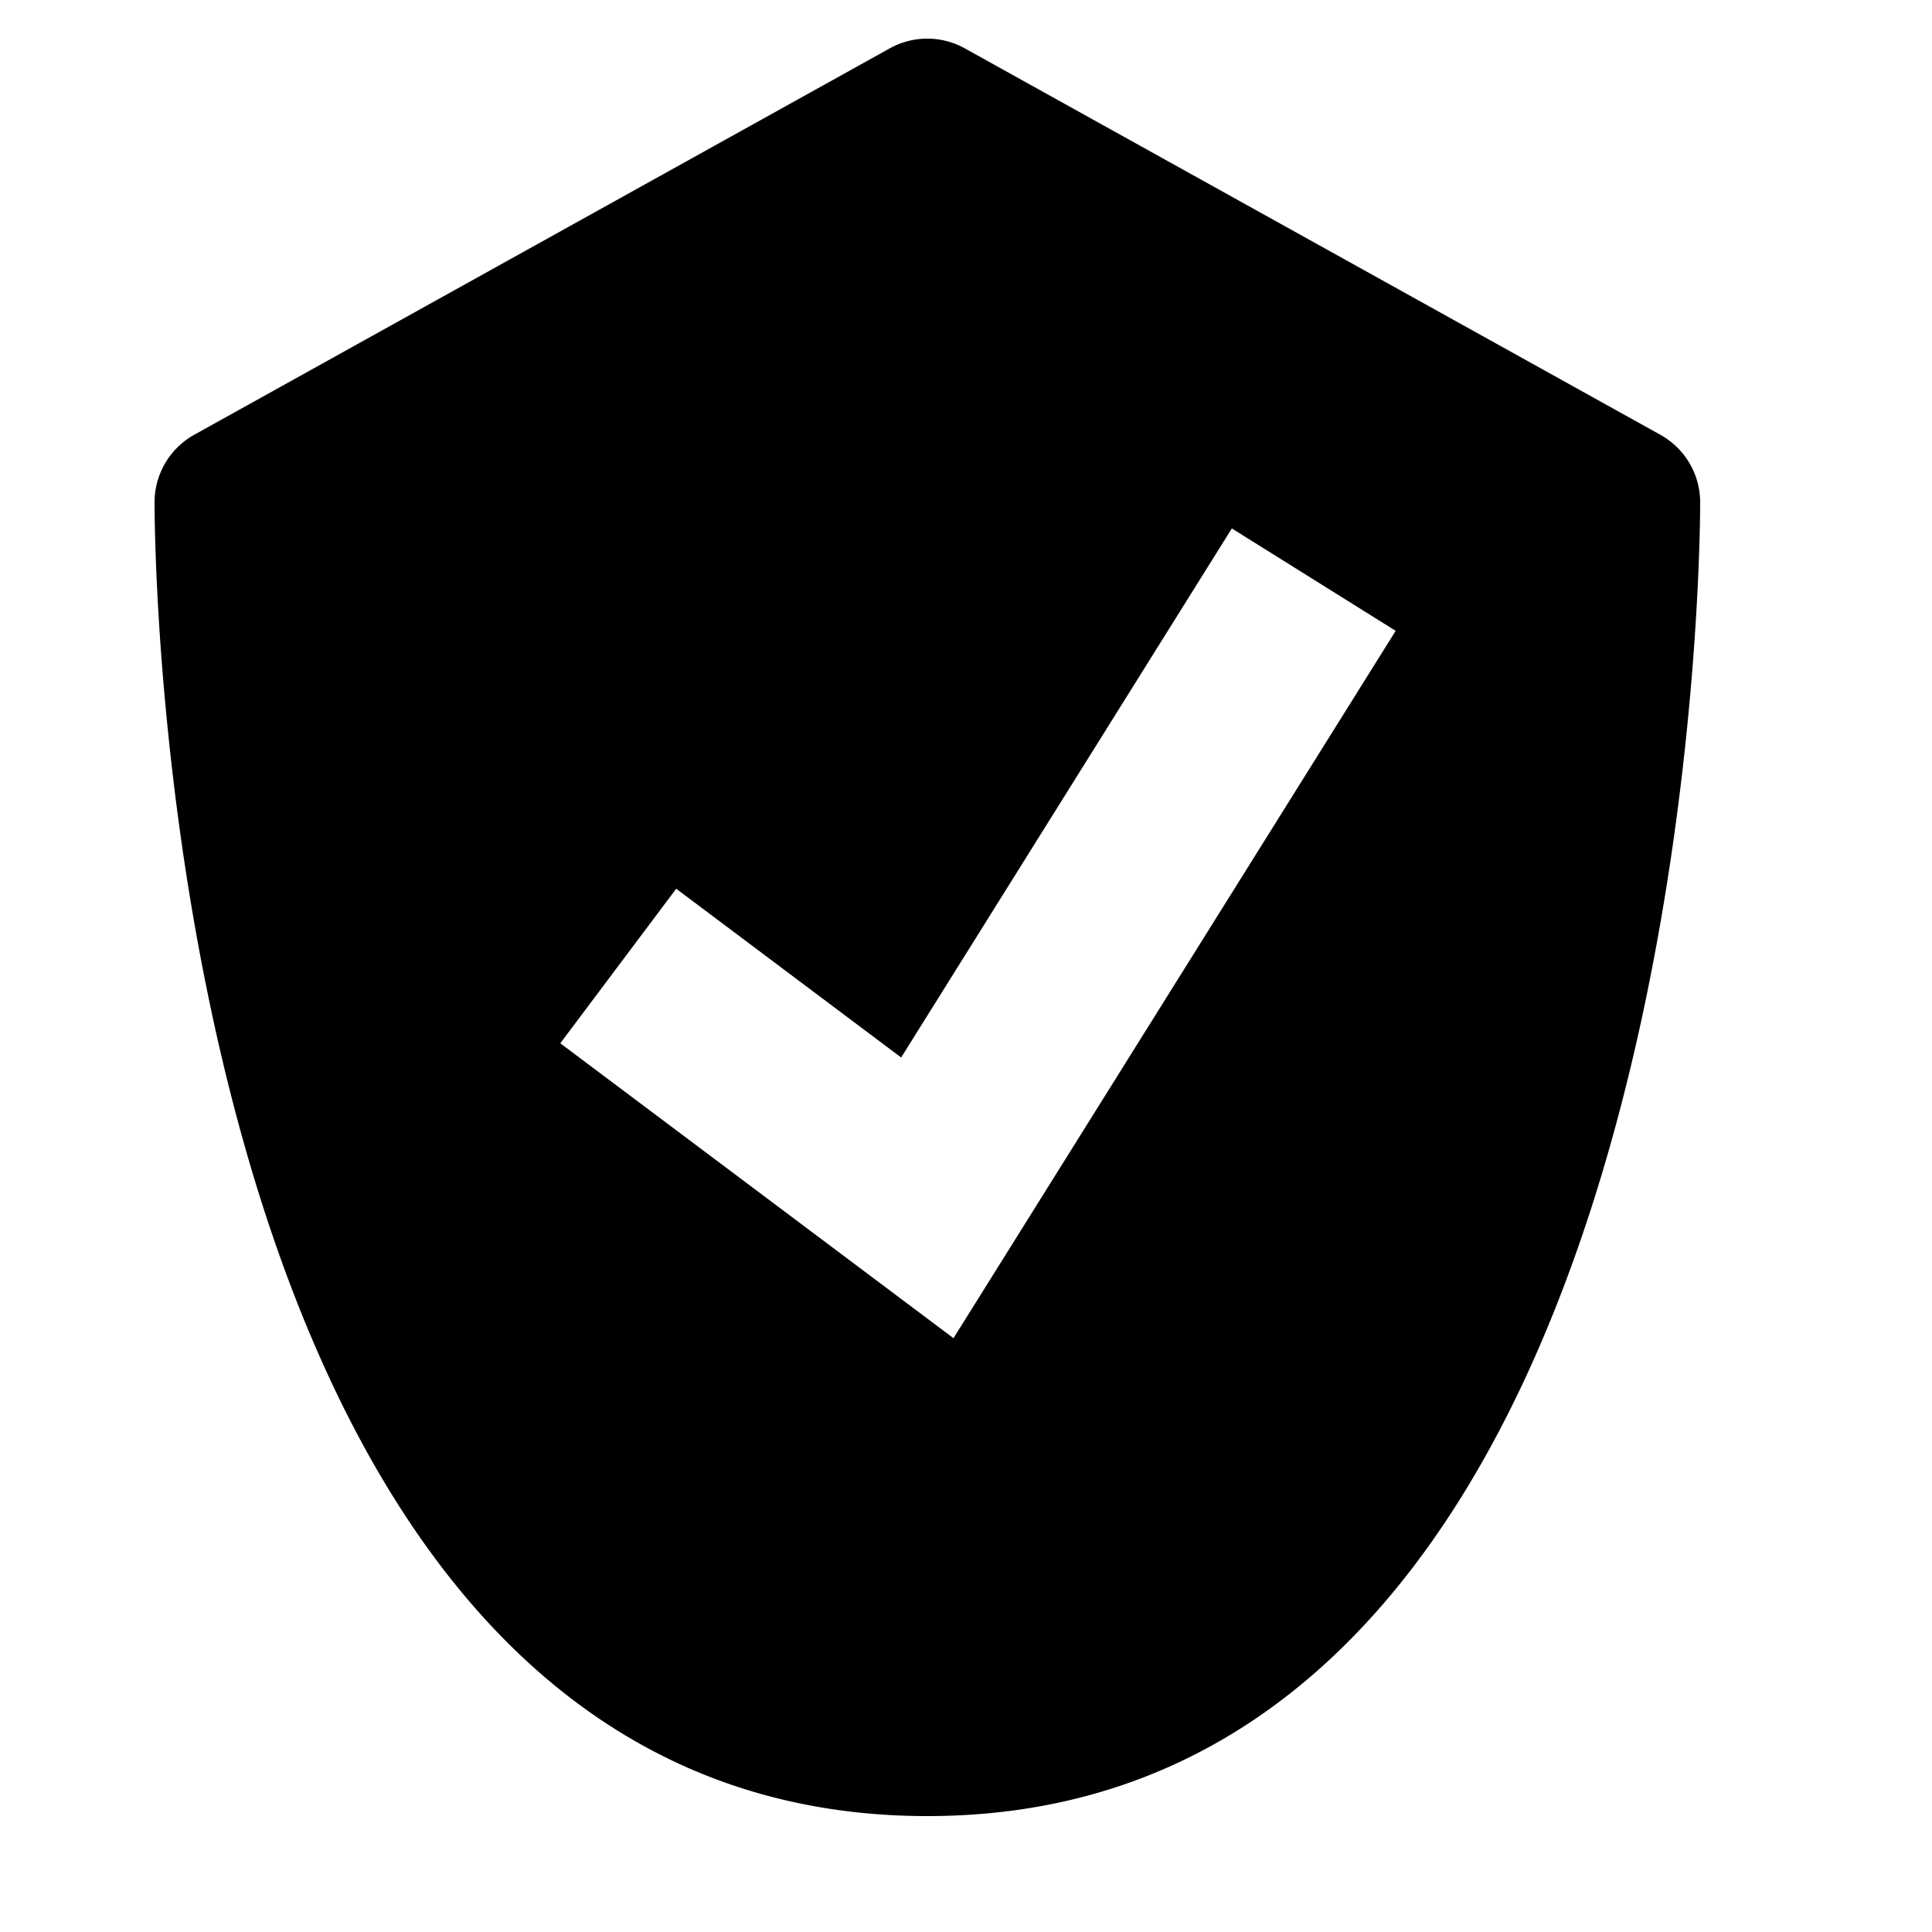 <svg viewBox="0 0 2000 2000" version="1.1" xmlns="http://www.w3.org/2000/svg" height="50pt" width="50pt">
    <path d="M1718.8 450.08l-720-400c-24.24-13.44-53.52-13.44-77.76 0l-720 400A80.03 80.03 0 0 0 160 520c0 55.52 9.12 1360 800 1360s800-1304.48 800-1360c0-29.04-15.76-55.76-41.2-69.92zm-731.76 935.2L580 1080l120-160 232.88 174.72 342.32-547.68 169.6 106-457.76 732.24z" stroke="none" stroke-width="1" fill-rule="evenodd"/>
</svg>
